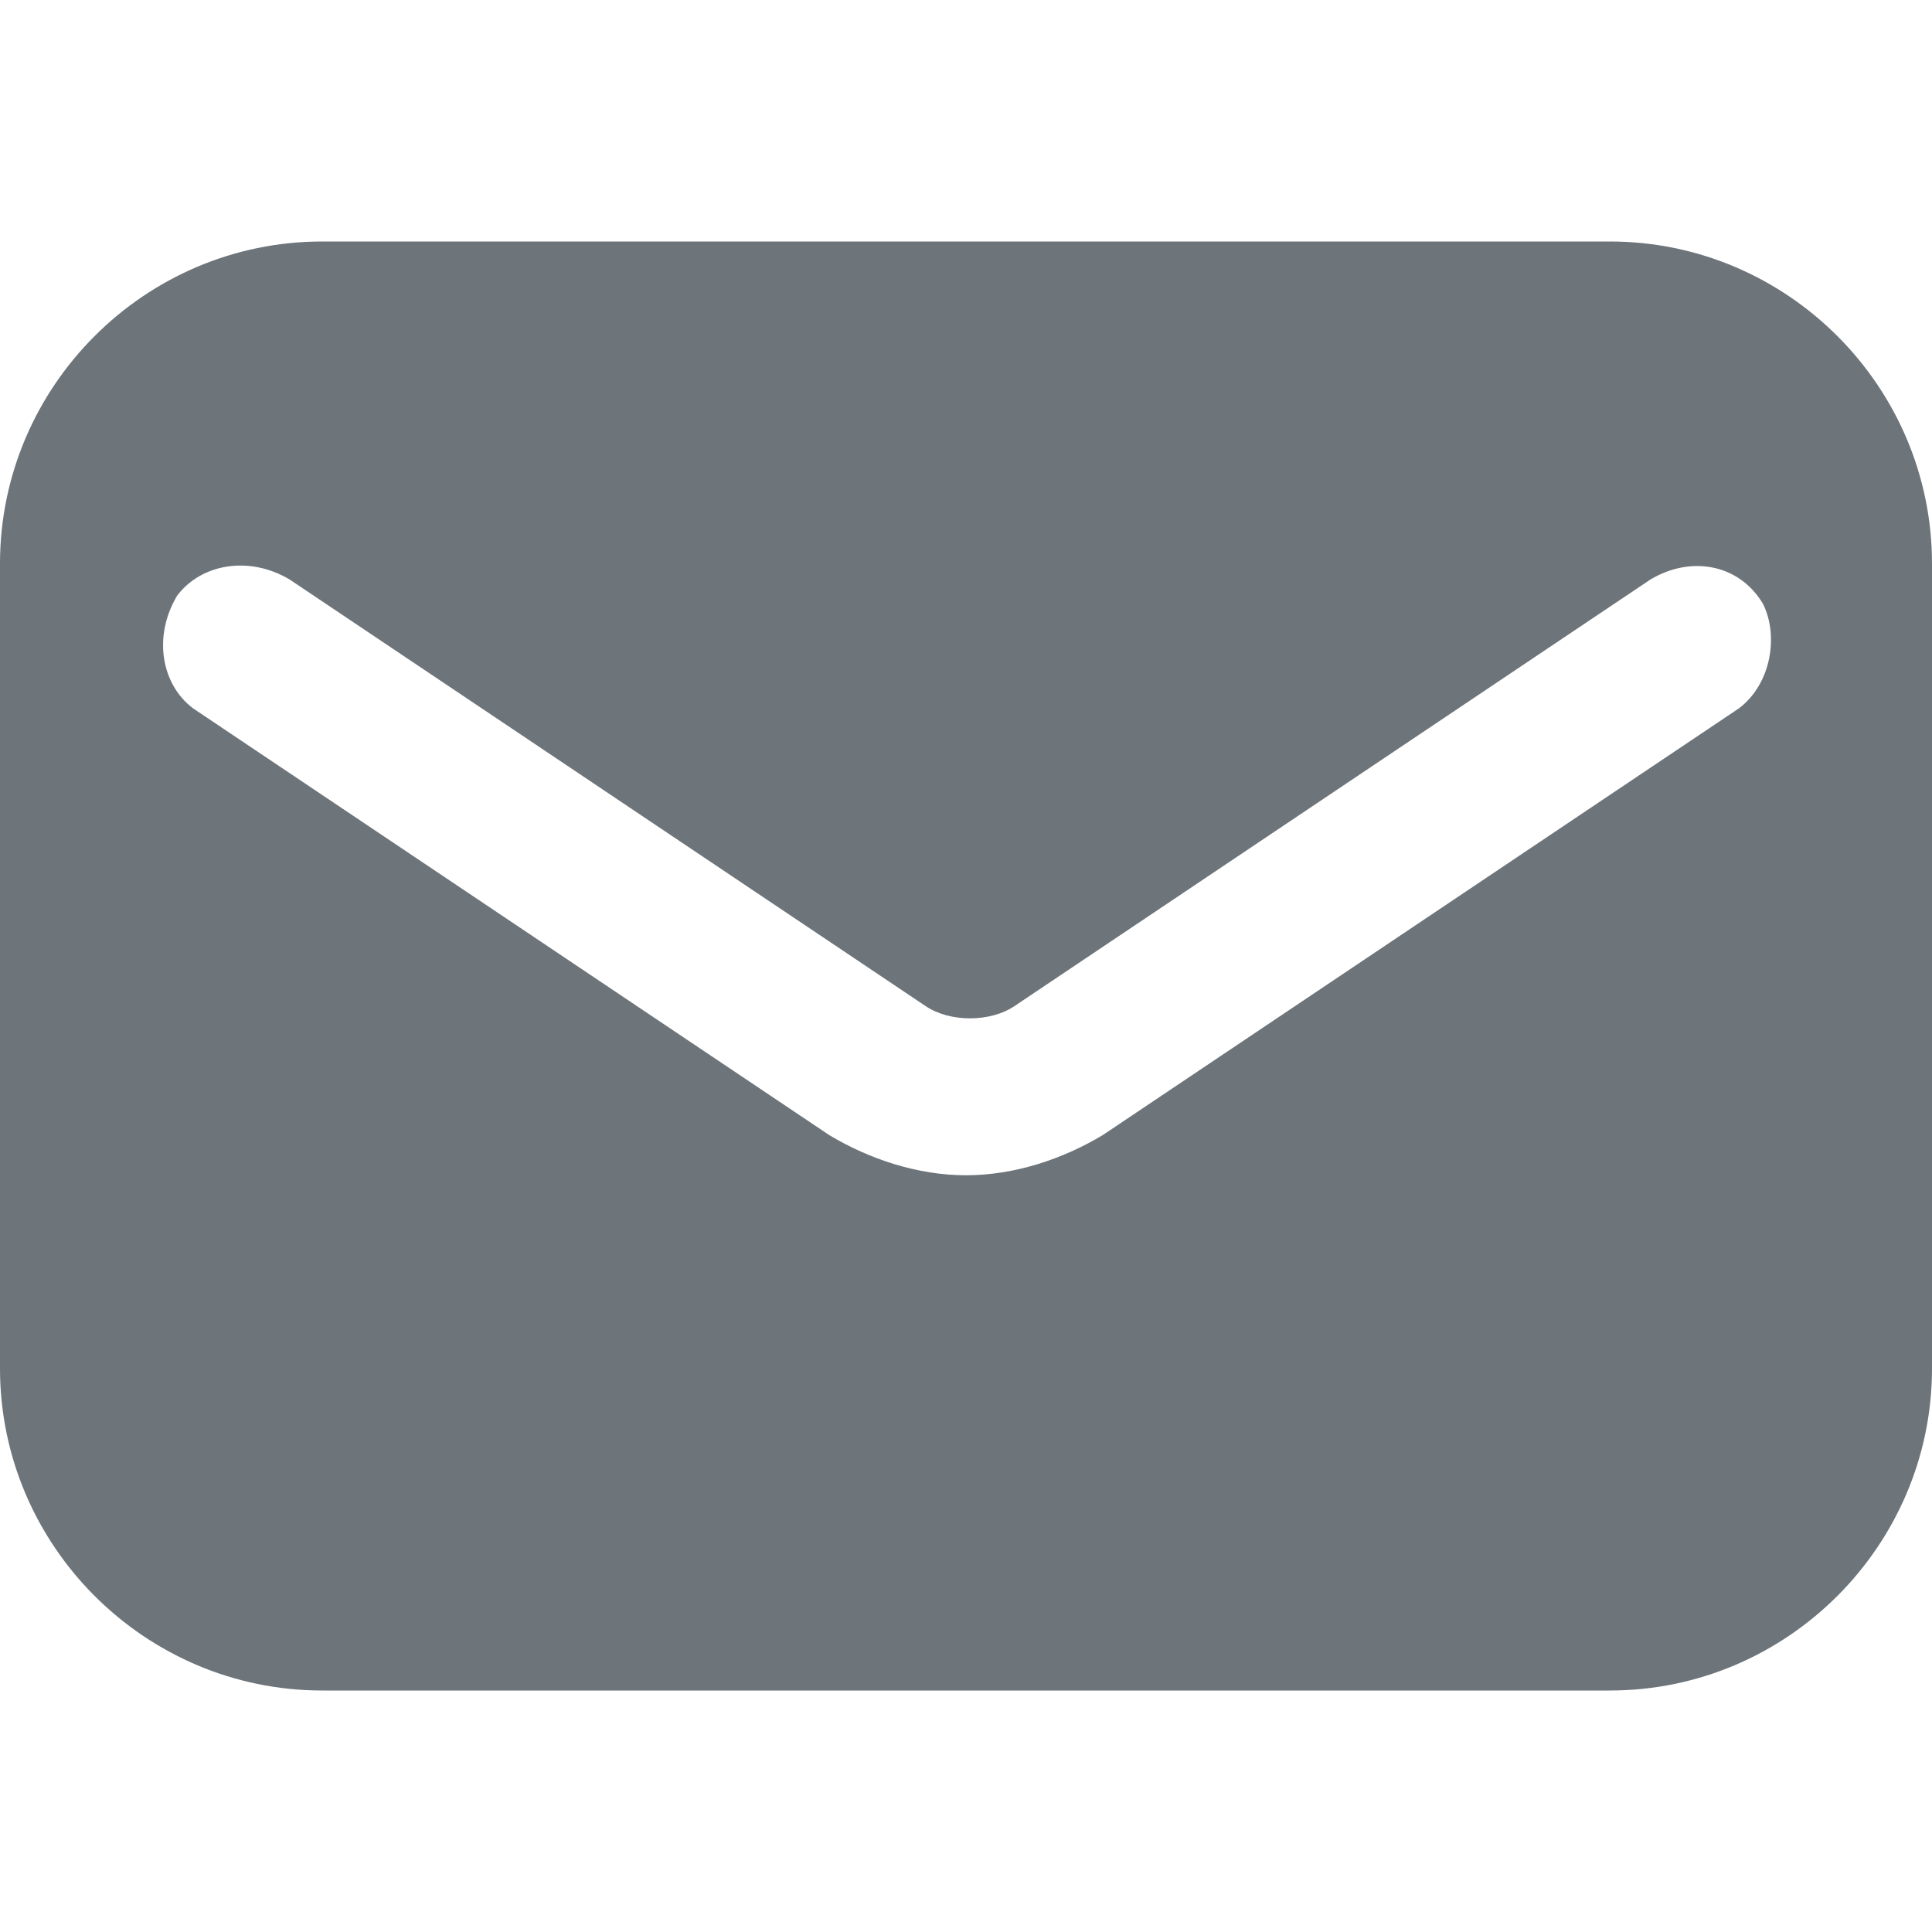 <svg xmlns="http://www.w3.org/2000/svg" width="16" height="16" viewBox="0 0 16 16" fill="none">
  <path d="M13.333 2H2.667C1.2 2 0 3.2 0 4.667V11.333C0 12.8 1.2 14 2.667 14H13.333C14.8 14 16 12.8 16 11.333V4.667C16 3.2 14.8 2 13.333 2ZM14.4 5.867L9.133 9.4C8.8 9.6 8.4 9.733 8 9.733C7.6 9.733 7.2 9.6 6.867 9.4L1.6 5.867C1.333 5.667 1.267 5.267 1.467 4.933C1.667 4.667 2.067 4.6 2.4 4.8L7.667 8.333C7.867 8.467 8.2 8.467 8.4 8.333L13.667 4.8C14 4.6 14.4 4.667 14.6 5C14.733 5.267 14.667 5.667 14.4 5.867Z" fill="#6D747A"/>
</svg>